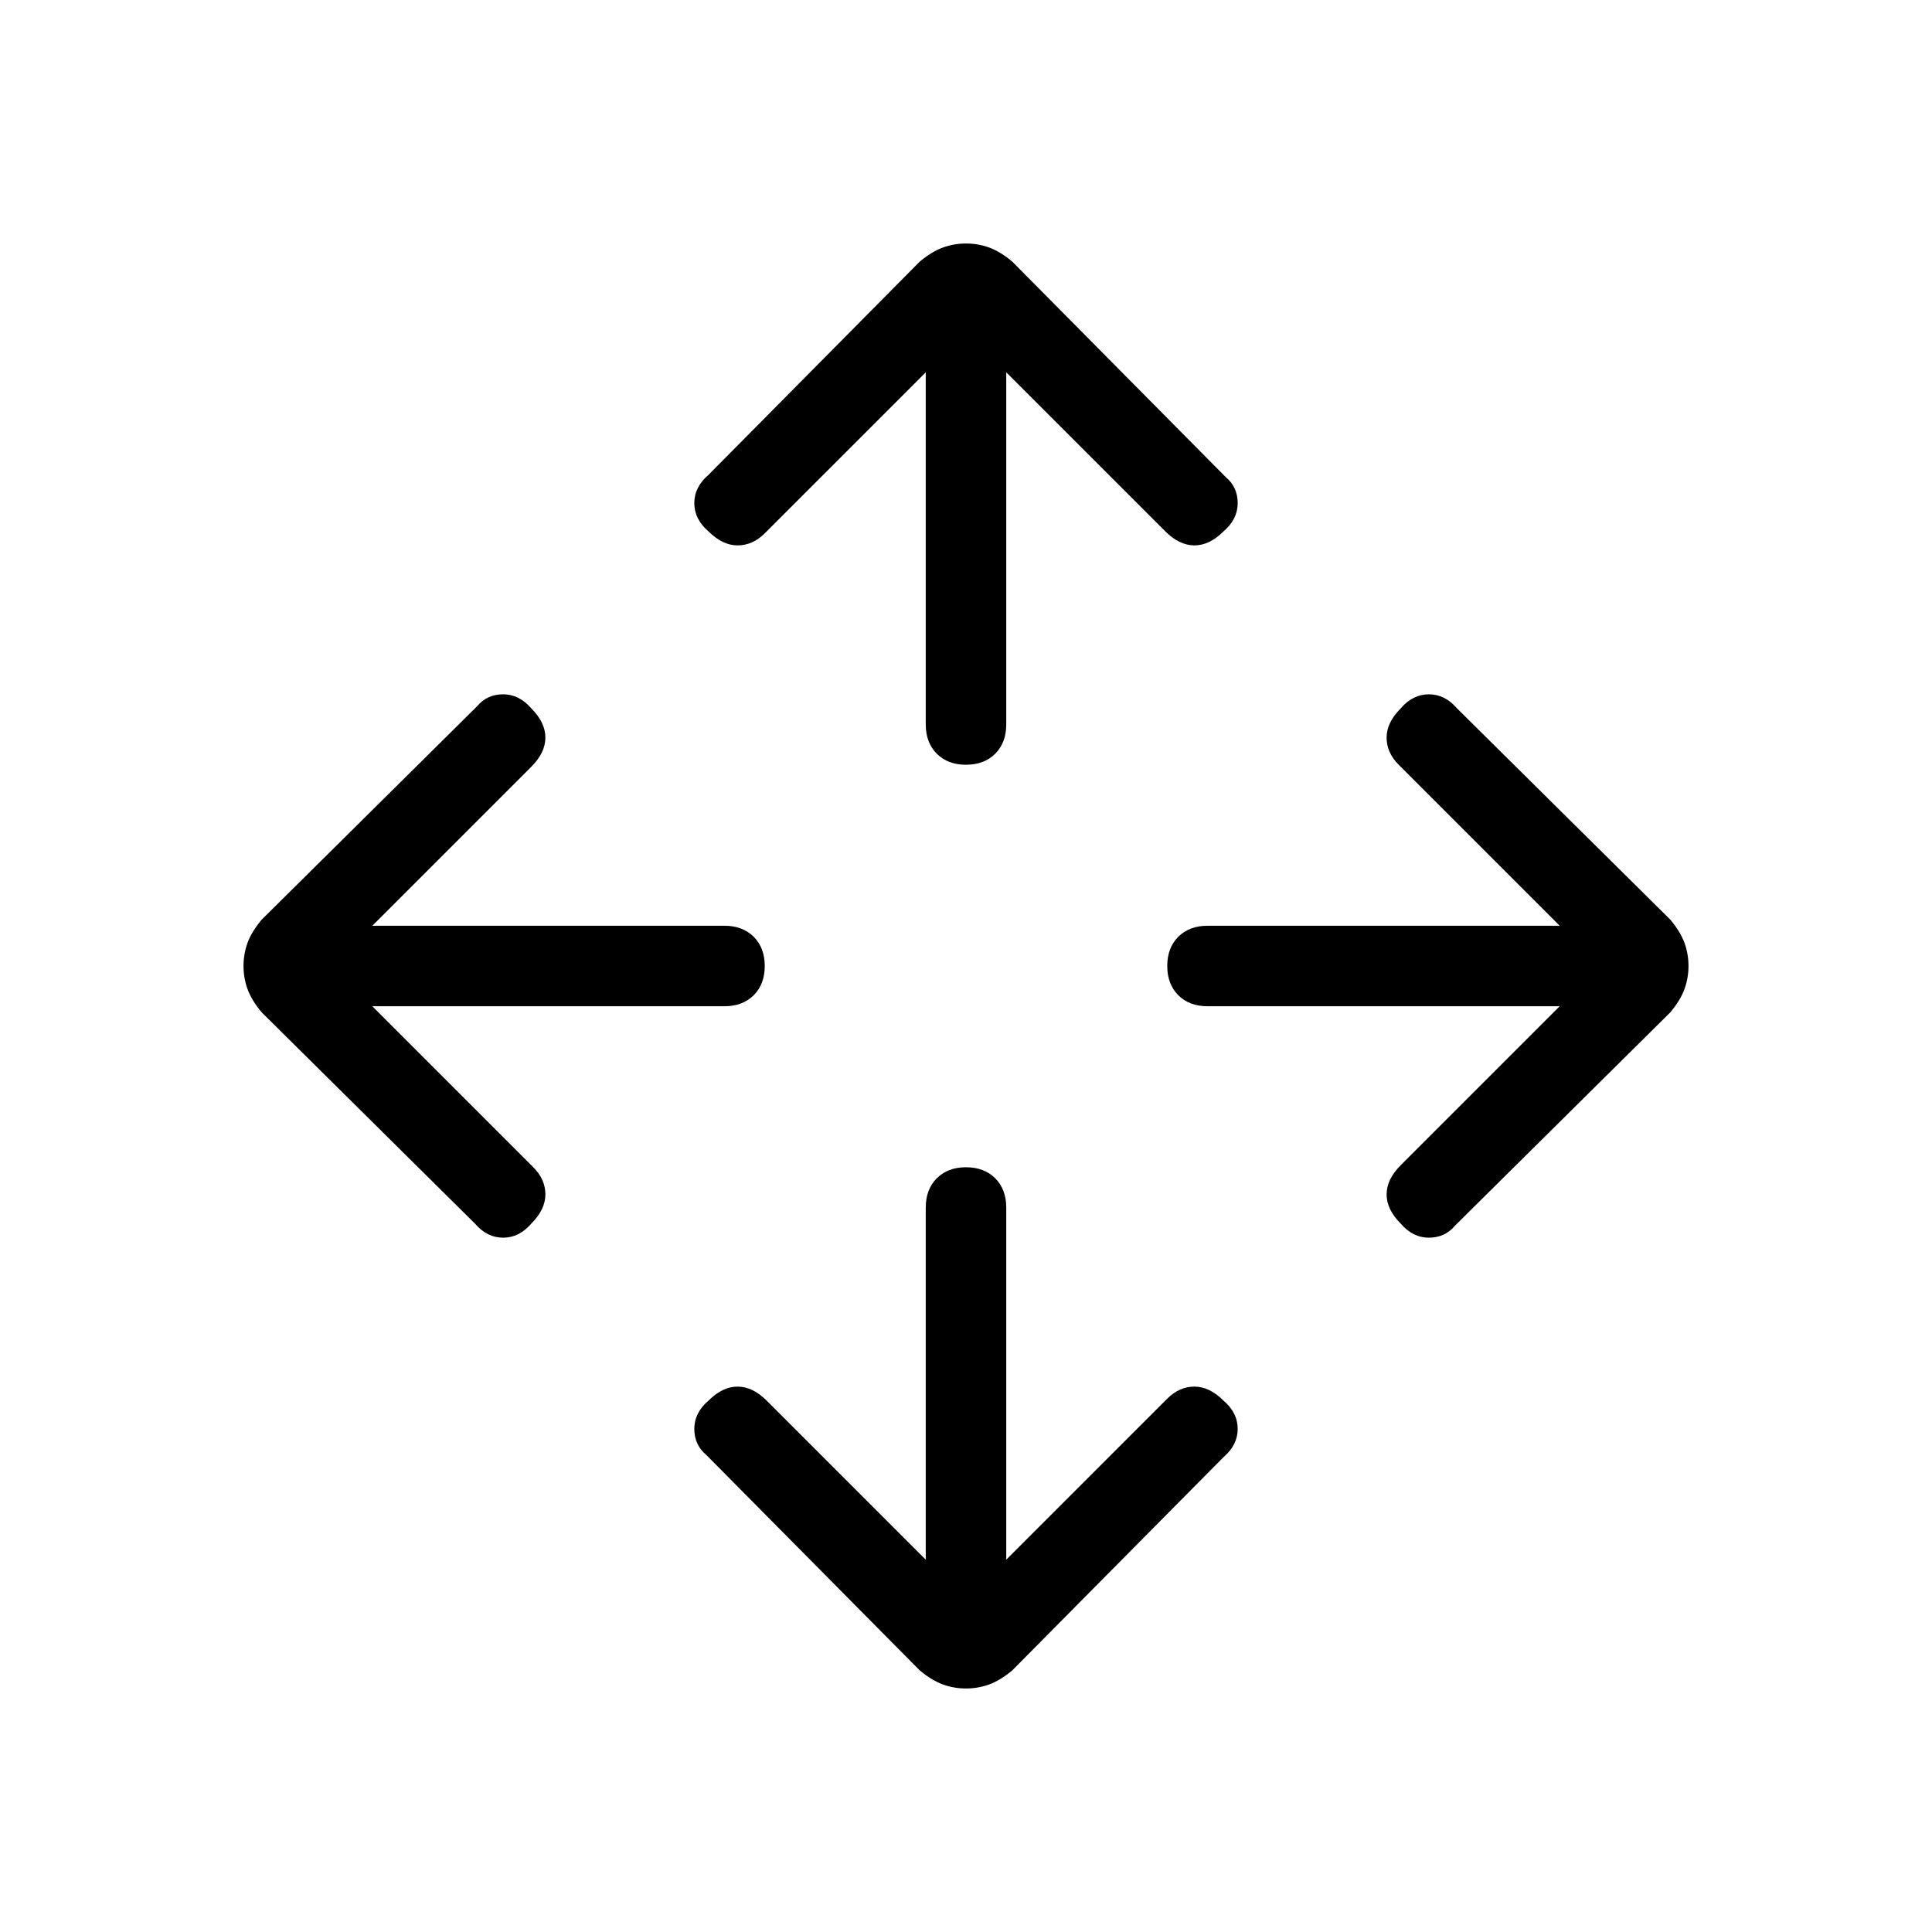 <svg xmlns="http://www.w3.org/2000/svg" height="24" width="24"><path d="M12 9.5Q11.775 9.5 11.637 9.363Q11.5 9.225 11.5 9V4.625L9.5 6.625Q9.35 6.775 9.162 6.775Q8.975 6.775 8.8 6.6Q8.625 6.45 8.625 6.25Q8.625 6.05 8.8 5.9L11.425 3.25Q11.575 3.125 11.713 3.075Q11.85 3.025 12 3.025Q12.15 3.025 12.288 3.075Q12.425 3.125 12.575 3.25L15.225 5.925Q15.375 6.05 15.375 6.25Q15.375 6.45 15.2 6.6Q15.025 6.775 14.838 6.775Q14.65 6.775 14.475 6.6L12.5 4.625V9Q12.5 9.225 12.363 9.363Q12.225 9.5 12 9.5ZM12 20.975Q11.85 20.975 11.713 20.925Q11.575 20.875 11.425 20.75L8.775 18.075Q8.625 17.95 8.625 17.75Q8.625 17.55 8.8 17.4Q8.975 17.225 9.162 17.225Q9.35 17.225 9.525 17.4L11.5 19.375V15Q11.5 14.775 11.637 14.637Q11.775 14.5 12 14.5Q12.225 14.5 12.363 14.637Q12.5 14.775 12.5 15V19.375L14.5 17.375Q14.65 17.225 14.838 17.225Q15.025 17.225 15.2 17.4Q15.375 17.55 15.375 17.75Q15.375 17.95 15.2 18.1L12.575 20.75Q12.425 20.875 12.288 20.925Q12.15 20.975 12 20.975ZM17.4 15.2Q17.225 15.025 17.225 14.838Q17.225 14.65 17.4 14.475L19.375 12.5H15Q14.775 12.5 14.637 12.363Q14.5 12.225 14.5 12Q14.5 11.775 14.637 11.637Q14.775 11.5 15 11.5H19.375L17.375 9.5Q17.225 9.35 17.225 9.162Q17.225 8.975 17.4 8.8Q17.55 8.625 17.75 8.625Q17.95 8.625 18.1 8.8L20.75 11.425Q20.875 11.575 20.925 11.712Q20.975 11.85 20.975 12Q20.975 12.15 20.925 12.287Q20.875 12.425 20.75 12.575L18.075 15.225Q17.95 15.375 17.75 15.375Q17.55 15.375 17.4 15.2ZM5.9 15.2 3.25 12.575Q3.125 12.425 3.075 12.287Q3.025 12.15 3.025 12Q3.025 11.85 3.075 11.712Q3.125 11.575 3.25 11.425L5.925 8.775Q6.05 8.625 6.25 8.625Q6.45 8.625 6.6 8.8Q6.775 8.975 6.775 9.162Q6.775 9.35 6.6 9.525L4.625 11.5H9Q9.225 11.5 9.363 11.637Q9.5 11.775 9.5 12Q9.5 12.225 9.363 12.363Q9.225 12.5 9 12.5H4.625L6.625 14.5Q6.775 14.65 6.775 14.838Q6.775 15.025 6.6 15.2Q6.45 15.375 6.25 15.375Q6.05 15.375 5.9 15.2Z"/></svg>